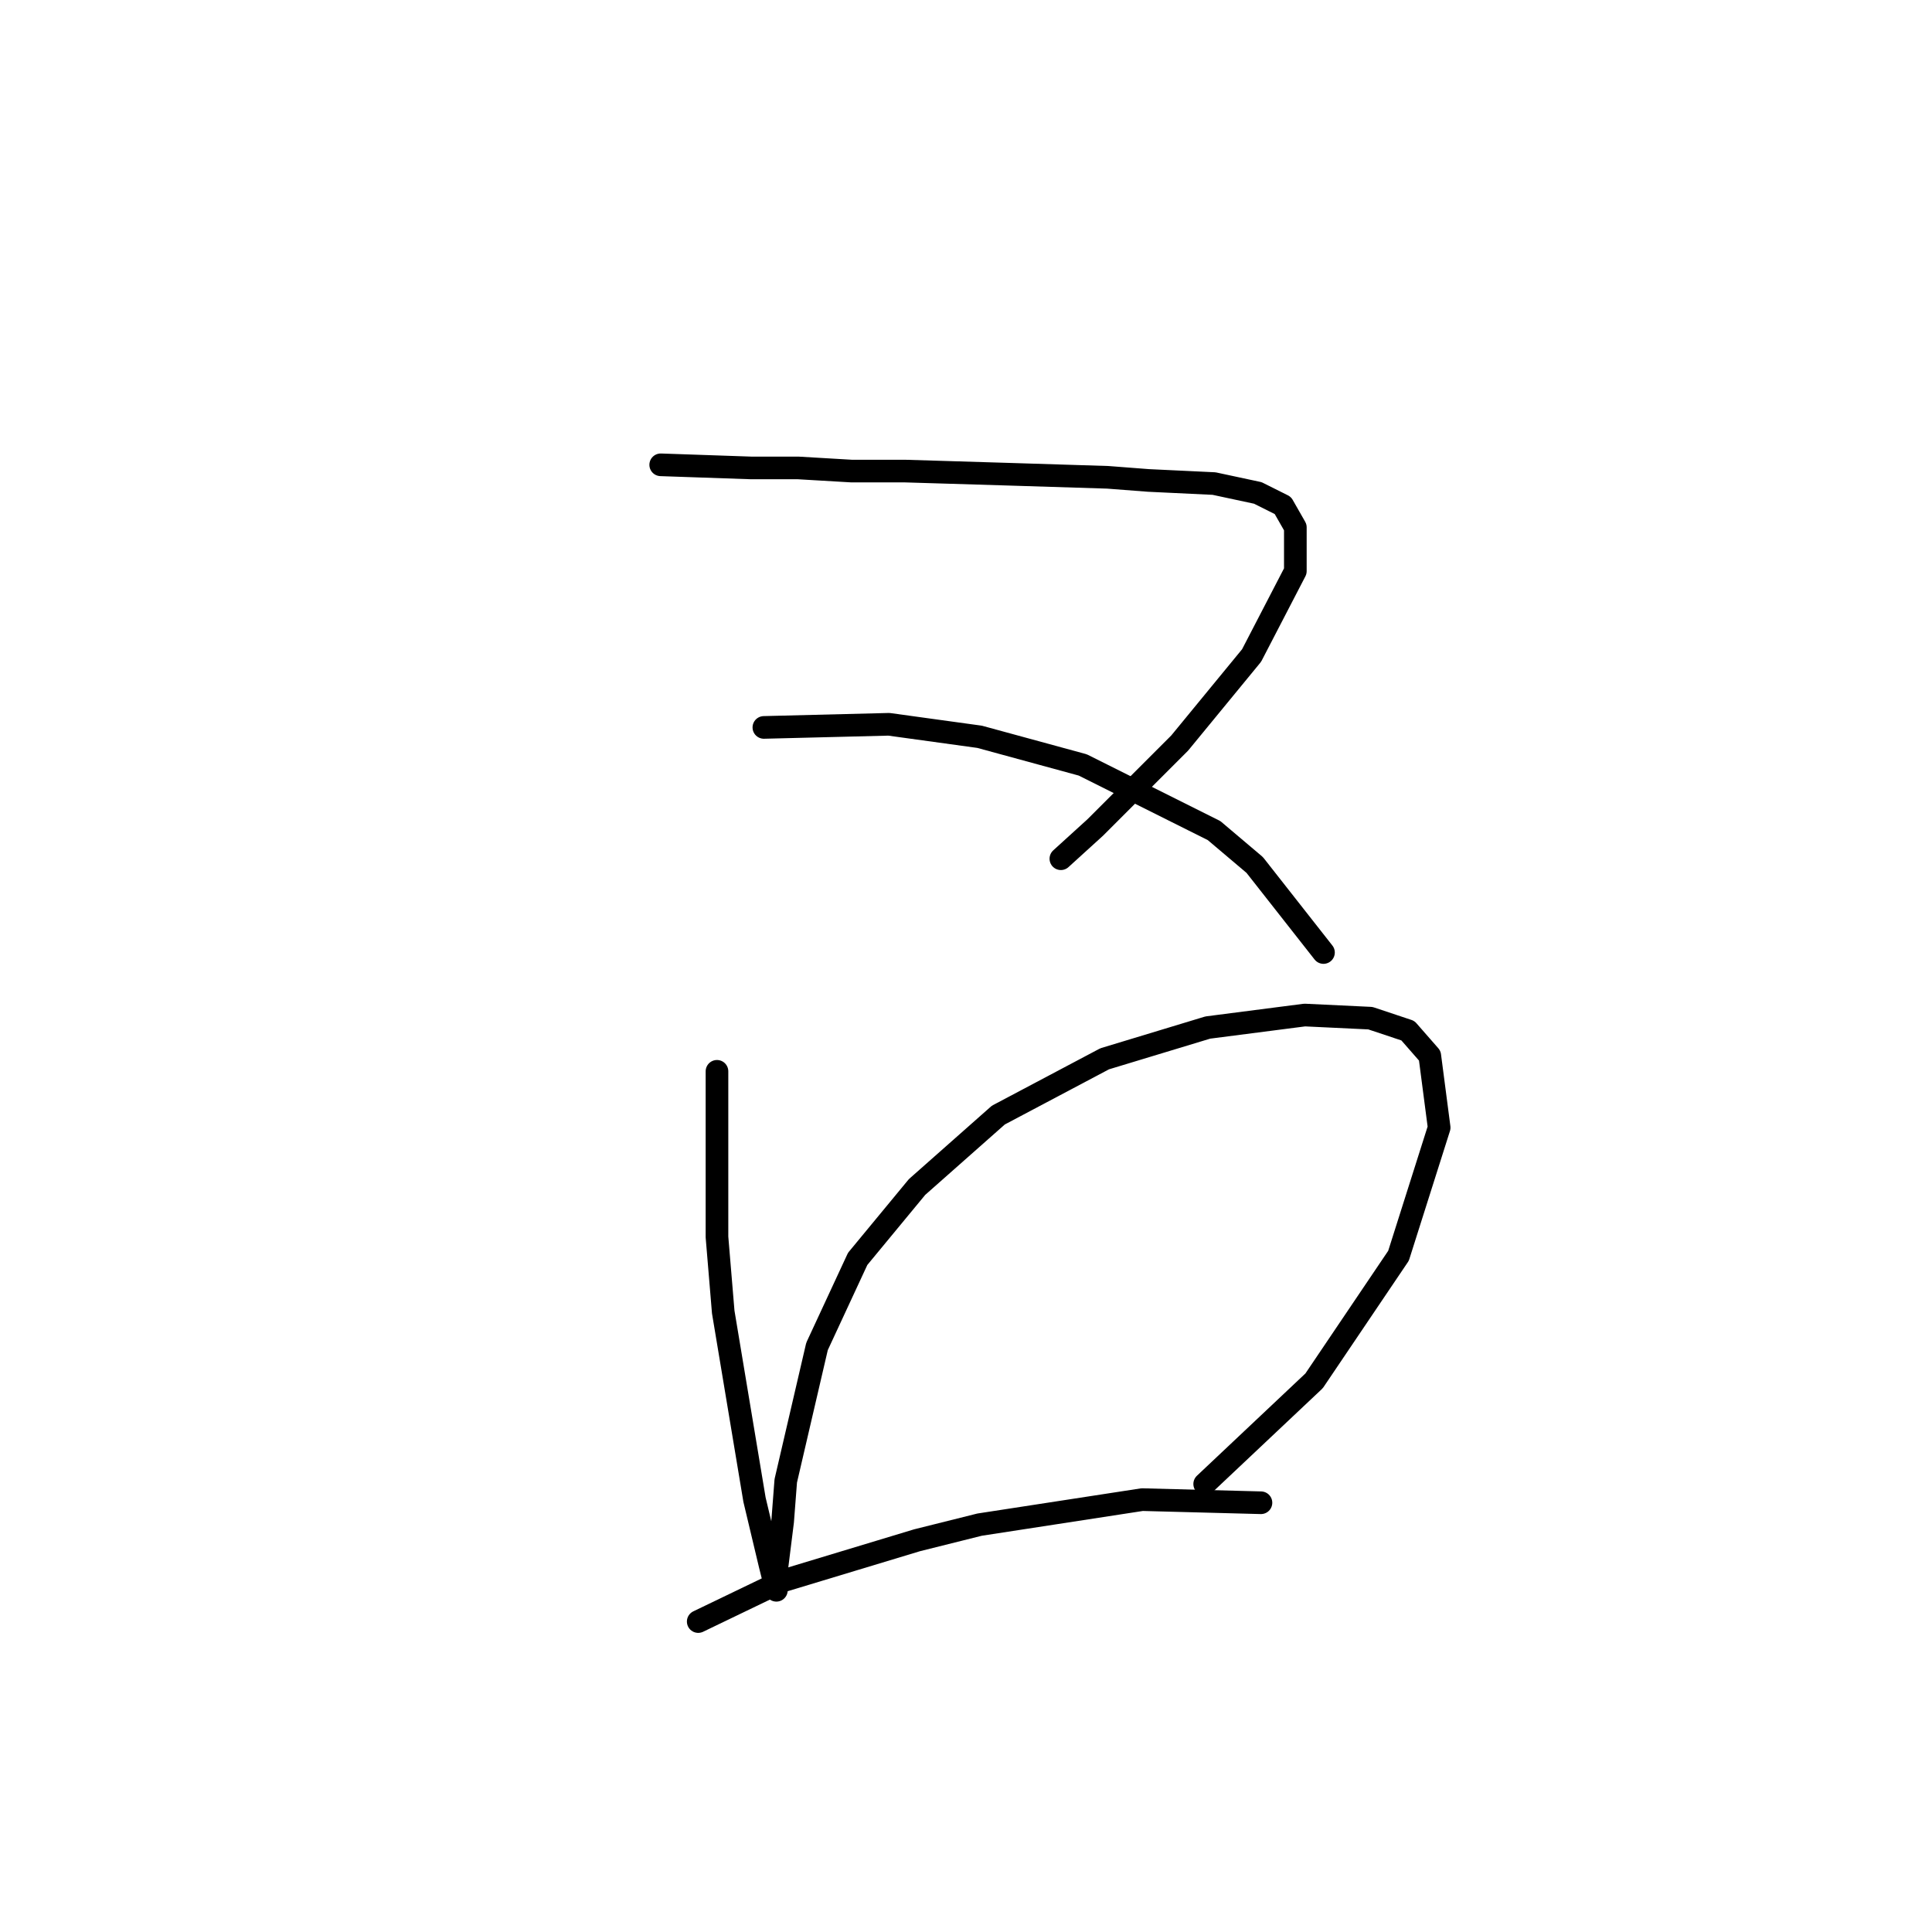 <?xml version="1.0" standalone="no"?>
    <svg width="256" height="256" xmlns="http://www.w3.org/2000/svg" version="1.1">
    <polyline stroke="black" stroke-width="3" stroke-linecap="round" fill="transparent" stroke-linejoin="round" points="87.547 61.59 99.56 62.004 105.774 62.004 112.816 62.418 119.858 62.418 133.529 62.833 146.785 63.247 152.17 63.661 160.87 64.075 166.669 65.318 169.983 66.975 171.64 69.875 171.64 75.675 165.841 86.859 156.313 98.458 145.128 109.643 140.571 113.786 140.571 113.786 " />
        <polyline stroke="black" stroke-width="3" stroke-linecap="round" fill="transparent" stroke-linejoin="round" points="101.217 96.387 117.787 95.973 129.801 97.63 143.471 101.358 160.87 110.058 166.255 114.614 175.368 126.213 175.368 126.213 " />
        <polyline stroke="black" stroke-width="3" stroke-linecap="round" fill="transparent" stroke-linejoin="round" points="95.003 141.955 95.003 163.91 95.832 173.852 99.974 198.708 102.046 207.407 102.874 210.721 102.874 209.893 102.874 208.235 103.703 201.607 104.117 196.222 108.259 178.409 113.645 166.81 121.515 157.282 132.286 147.755 146.371 140.298 160.041 136.155 172.883 134.498 181.582 134.913 186.553 136.57 189.453 139.884 190.696 149.412 185.31 166.396 174.126 182.966 159.627 196.636 159.627 196.636 " />
        <polyline stroke="black" stroke-width="3" stroke-linecap="round" fill="transparent" stroke-linejoin="round" points="92.518 214.864 103.703 209.478 121.515 204.093 129.801 202.022 151.342 198.708 167.083 199.122 167.083 199.122 " />
        </svg>